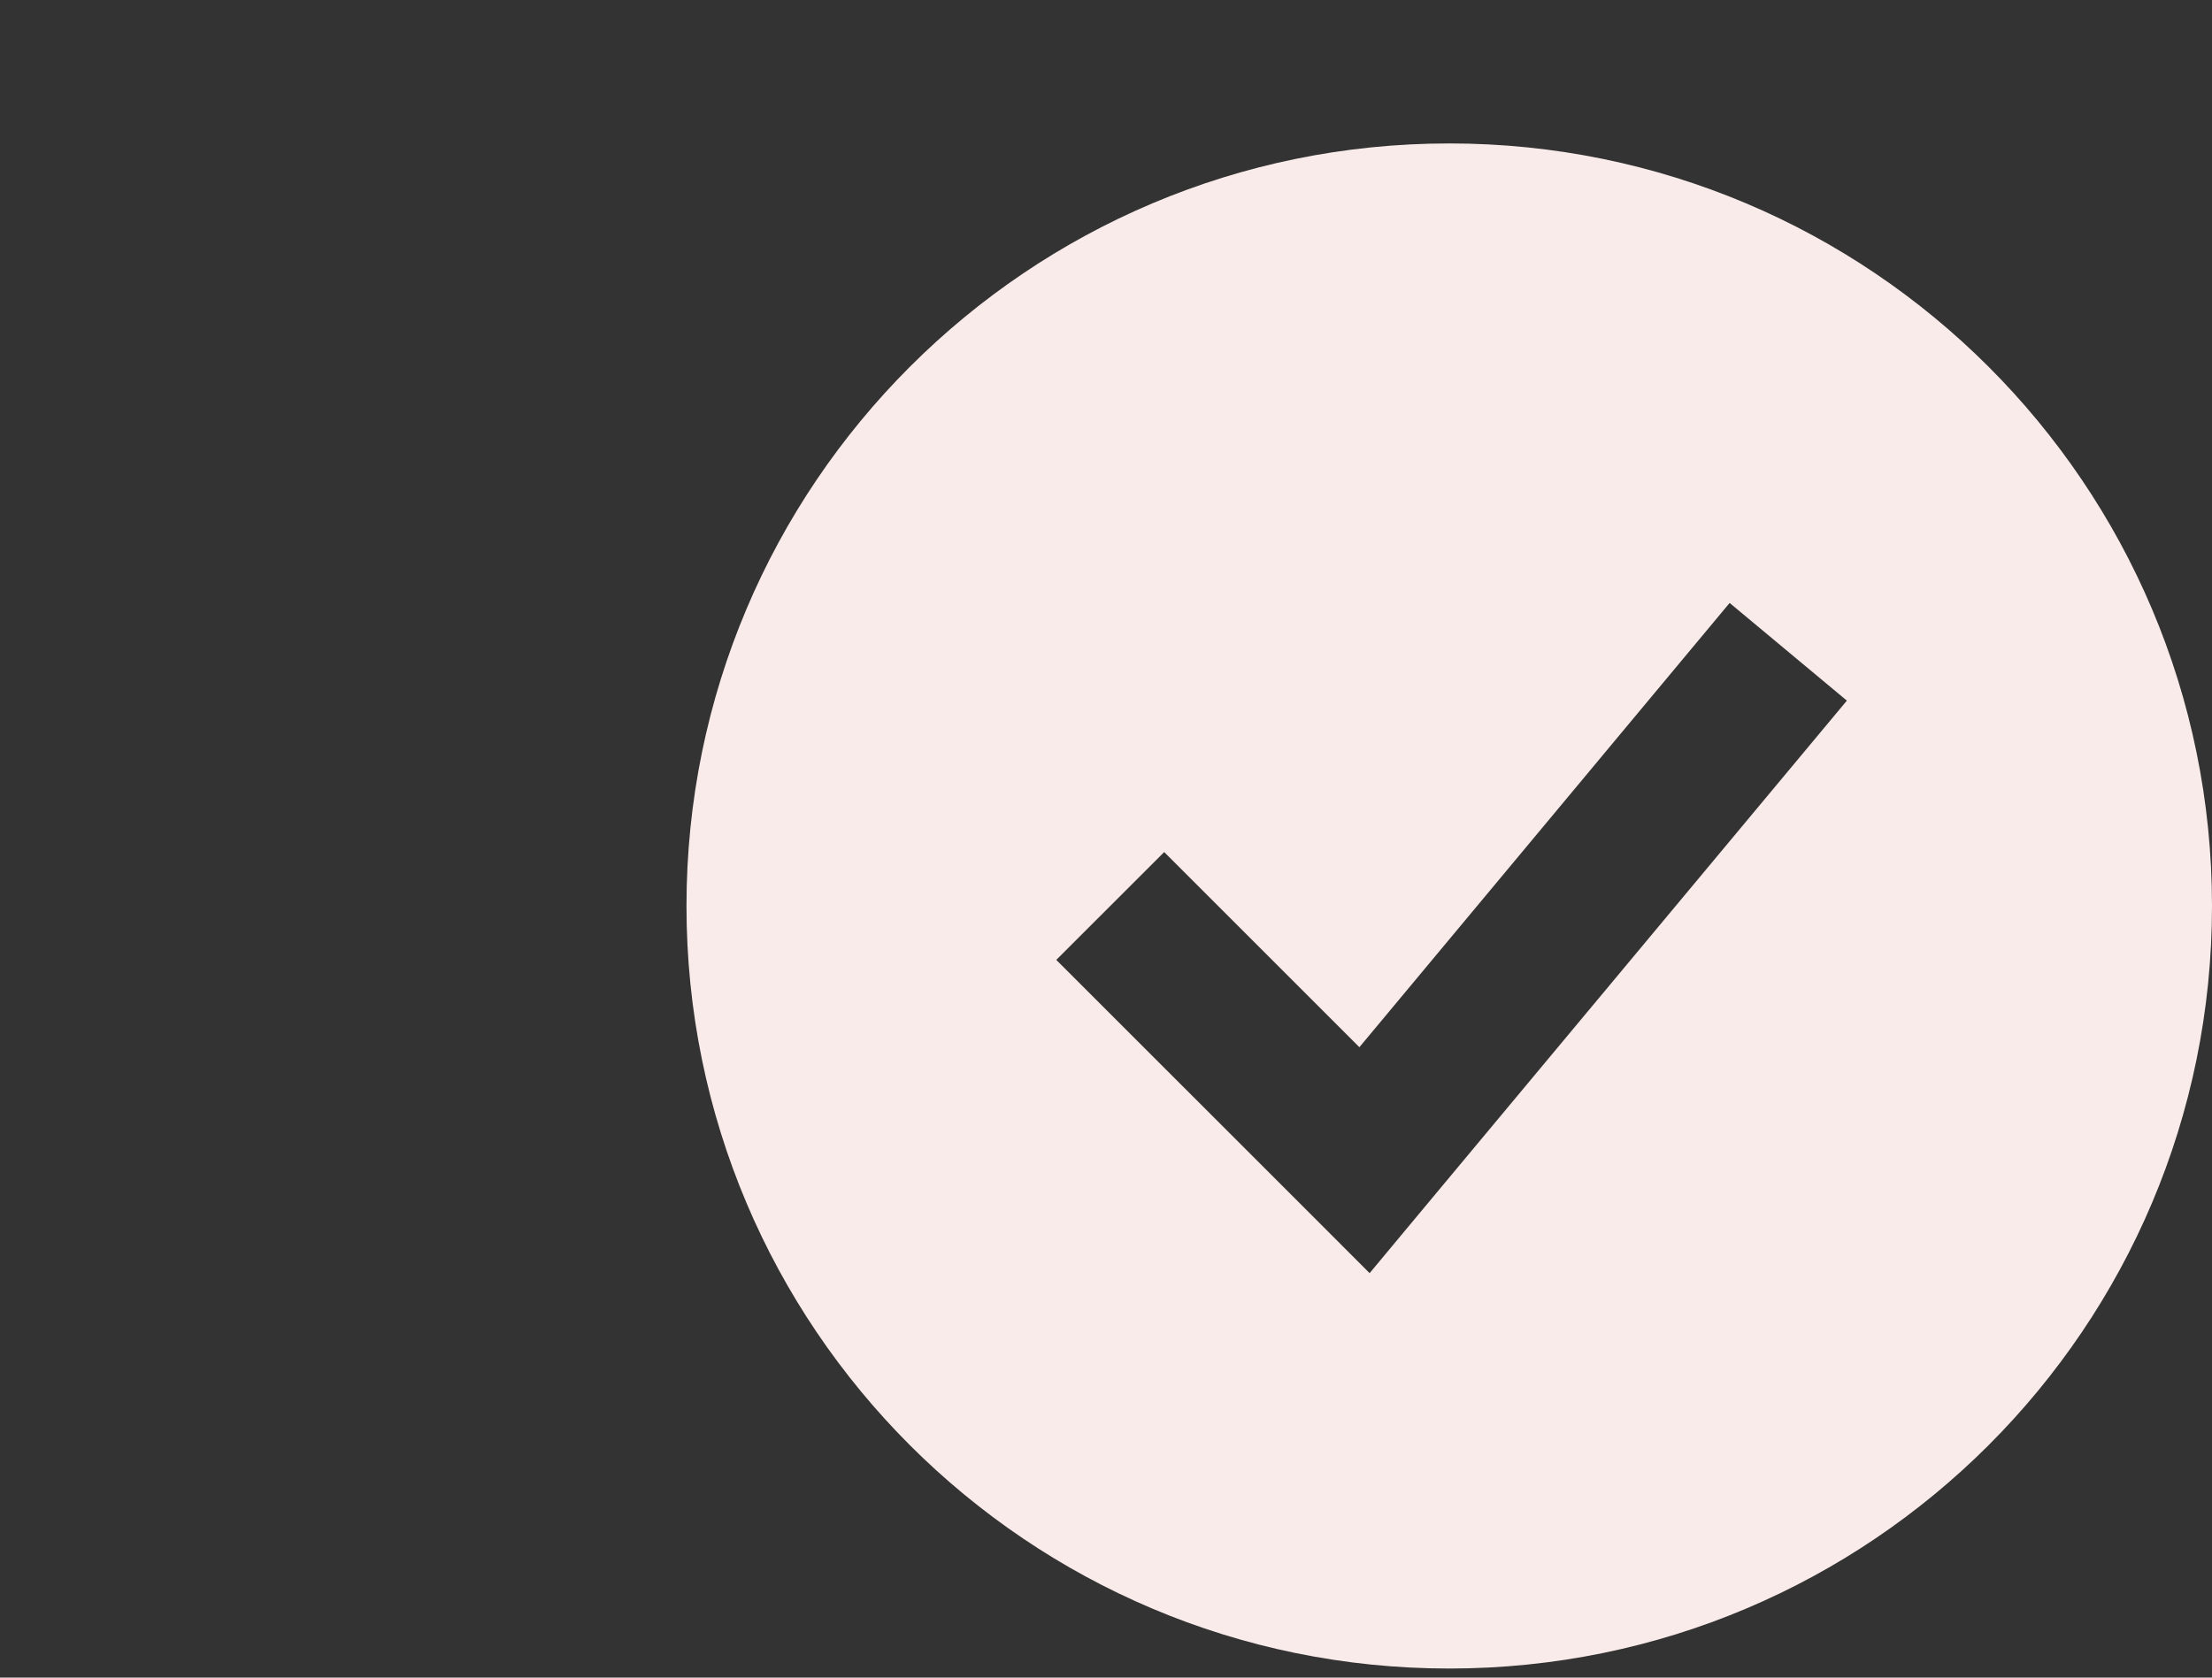 <svg width="29" height="22" viewBox="0 0 29 22" fill="none" xmlns="http://www.w3.org/2000/svg">
<rect x="0" y="0" width="29" height="22" fill="#333333" stroke="none"/>
<path fill-rule="evenodd" clip-rule="evenodd" d="M19 21.881C24.523 21.881 29 17.404 29 11.881C29 6.358 24.523 1.881 19 1.881C13.477 1.881 9 6.358 9 11.881C9 17.404 13.477 21.881 19 21.881ZM18.657 15.854L24.213 9.188L22.676 7.907L17.822 13.733L15.263 11.174L13.848 12.588L17.182 15.921L17.956 16.696L18.657 15.854Z" fill="#F9EBE9"/>
</svg>
